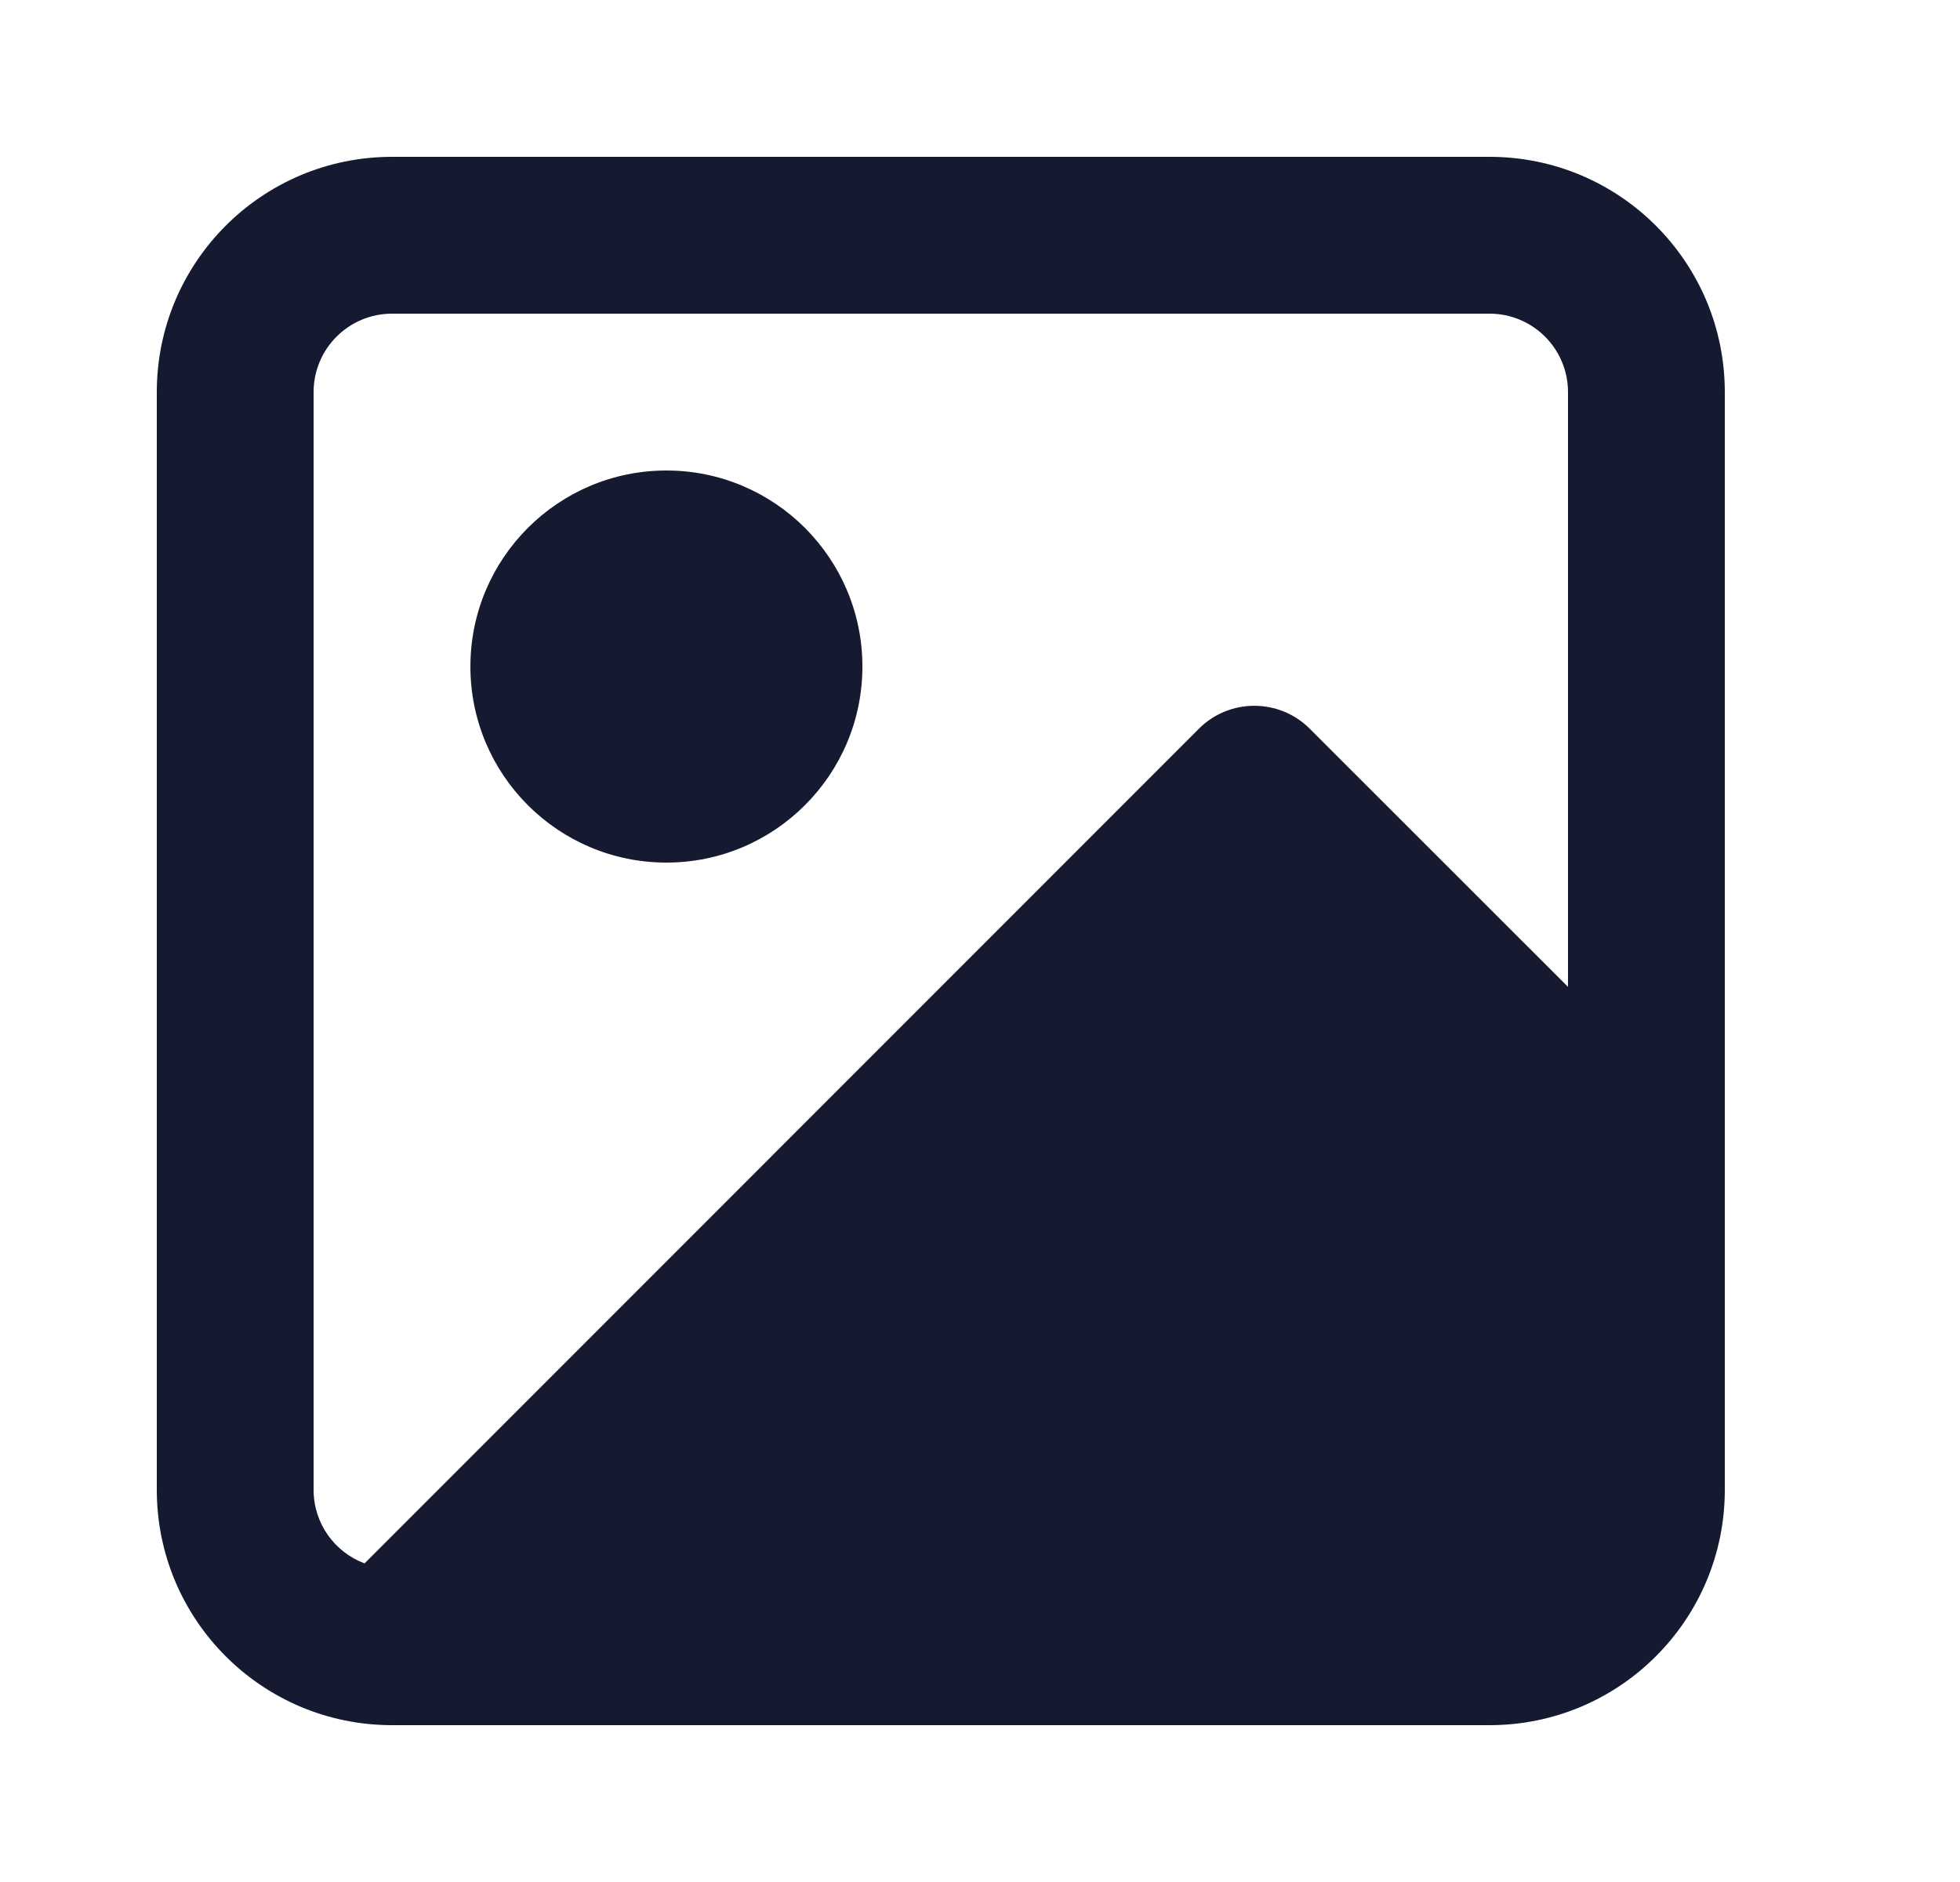 <svg xmlns="http://www.w3.org/2000/svg" xmlns:xlink="http://www.w3.org/1999/xlink" width="25" height="24" viewBox="0 0 25 24"><g fill="none" fill-rule="evenodd"><g><path fill="#151A30" d="M19 2c1.657 0 3 1.343 3 3v14c0 1.657-1.343 3-3 3H5l-.058-.002h-.001L5 22c-1.657 0-3-1.343-3-3V5c0-1.657 1.343-3 3-3h14zm0 2H5c-.552 0-1 .448-1 1v14c0 .429.27.795.65.937L15.292 9.293c.39-.39 1.024-.39 1.414 0L20 12.585V5c0-.552-.448-1-1-1zM8.5 6C9.88 6 11 7.12 11 8.5S9.88 11 8.5 11 6 9.88 6 8.5 7.12 6 8.5 6z" transform="translate(-192 -895) translate(48 279) translate(0 616) translate(144)"/></g></g></svg>
